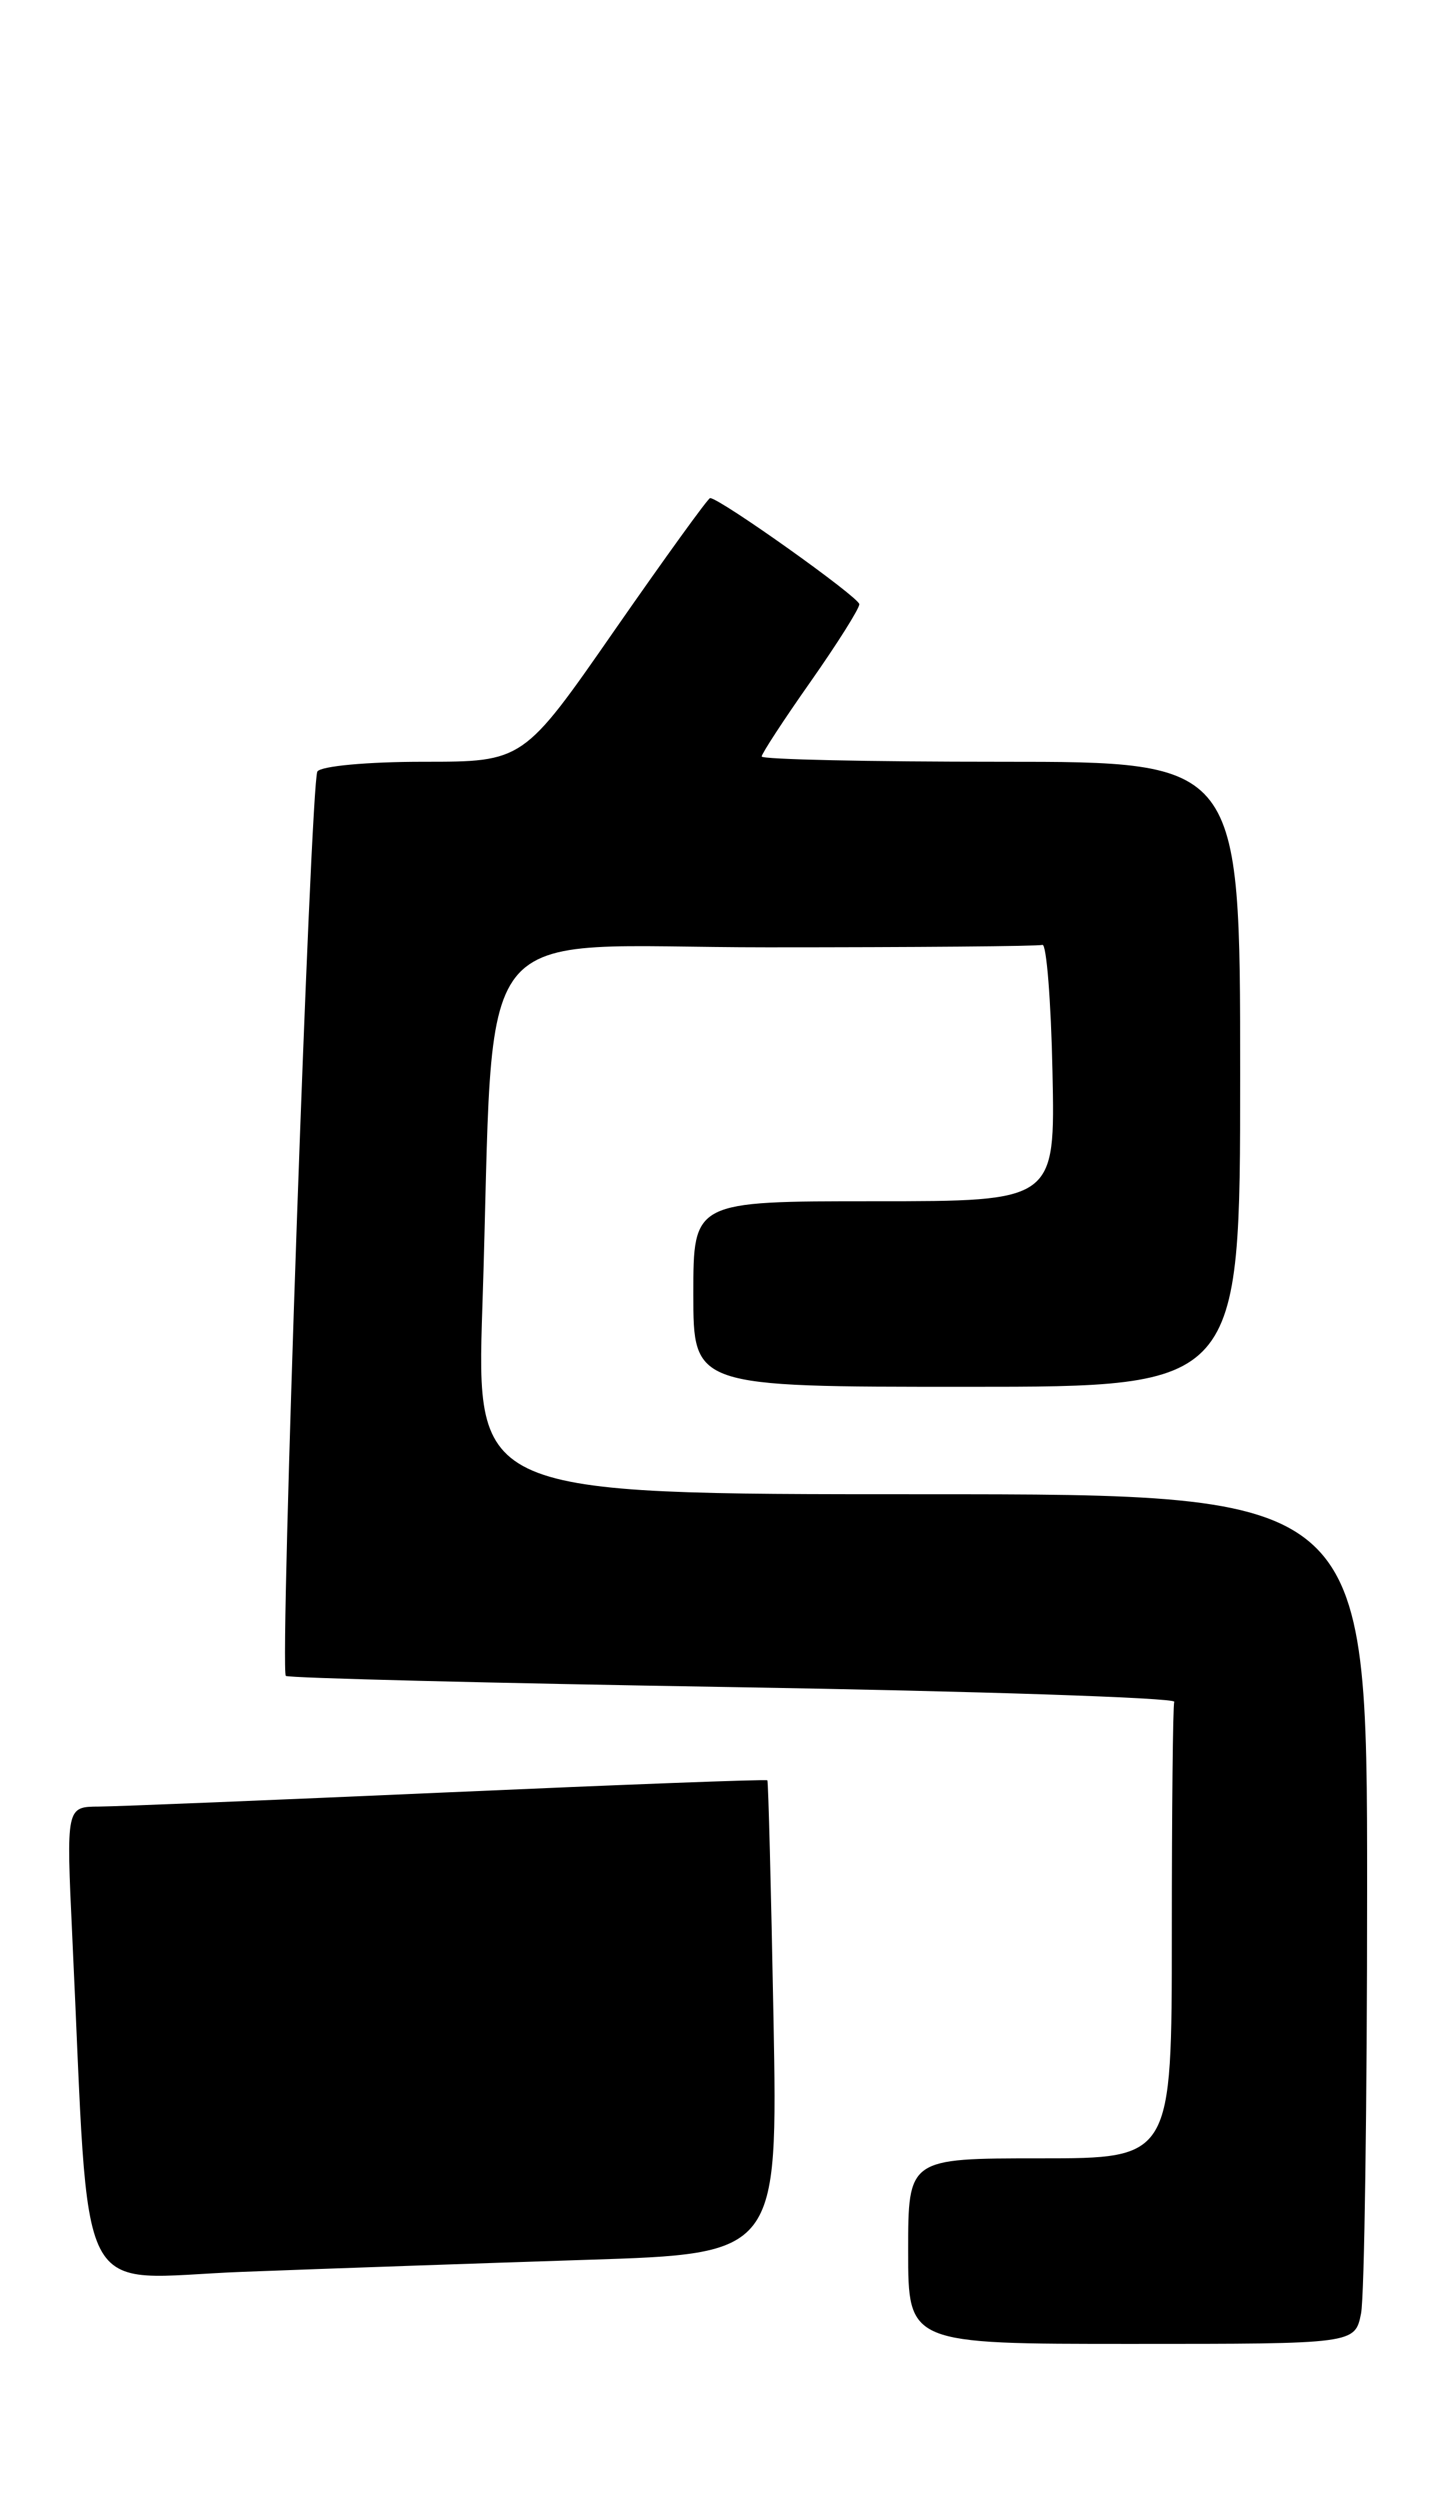 <?xml version="1.0" encoding="UTF-8" standalone="no"?>
<!DOCTYPE svg PUBLIC "-//W3C//DTD SVG 1.1//EN" "http://www.w3.org/Graphics/SVG/1.1/DTD/svg11.dtd" >
<svg xmlns="http://www.w3.org/2000/svg" xmlns:xlink="http://www.w3.org/1999/xlink" version="1.1" viewBox="0 0 149 256">
 <g >
 <path fill="currentColor"
d=" M 139.38 236.88 C 139.72 235.16 140.00 215.58 140.00 193.38 C 140.00 153.00 140.00 153.00 94.38 153.00 C 48.77 153.00 48.77 153.00 49.40 133.75 C 50.75 92.83 47.44 97.00 78.61 97.00 C 93.67 97.00 106.34 96.89 106.75 96.75 C 107.16 96.61 107.63 102.46 107.78 109.75 C 108.06 123.00 108.06 123.00 89.53 123.00 C 71.00 123.00 71.00 123.00 71.00 132.50 C 71.00 142.00 71.00 142.00 99.00 142.00 C 127.00 142.00 127.00 142.00 127.00 110.00 C 127.00 78.00 127.00 78.00 102.50 78.00 C 89.03 78.00 78.00 77.76 78.00 77.46 C 78.00 77.17 80.25 73.72 83.00 69.81 C 85.75 65.89 88.00 62.32 88.00 61.87 C 88.00 61.17 73.71 51.00 72.72 51.00 C 72.51 51.00 68.12 57.08 62.96 64.50 C 53.59 78.00 53.59 78.00 43.35 78.00 C 37.64 78.00 32.85 78.44 32.50 79.00 C 31.81 80.12 28.63 170.96 29.27 171.60 C 29.49 171.82 50.11 172.34 75.09 172.75 C 100.06 173.16 120.39 173.84 120.25 174.25 C 120.11 174.66 120.00 185.35 120.00 198.00 C 120.00 221.00 120.00 221.00 106.50 221.00 C 93.00 221.00 93.00 221.00 93.00 230.50 C 93.00 240.00 93.00 240.00 115.88 240.00 C 138.75 240.00 138.75 240.00 139.38 236.88 Z  M 60.07 231.39 C 79.65 230.77 79.65 230.77 79.21 206.63 C 78.96 193.36 78.68 182.40 78.58 182.29 C 78.49 182.17 63.80 182.73 45.95 183.52 C 28.10 184.31 11.99 184.97 10.14 184.98 C 6.78 185.00 6.78 185.00 7.40 198.25 C 9.24 237.03 7.34 233.29 24.87 232.62 C 33.46 232.29 49.31 231.74 60.07 231.39 Z "/>
</g>
</svg>
